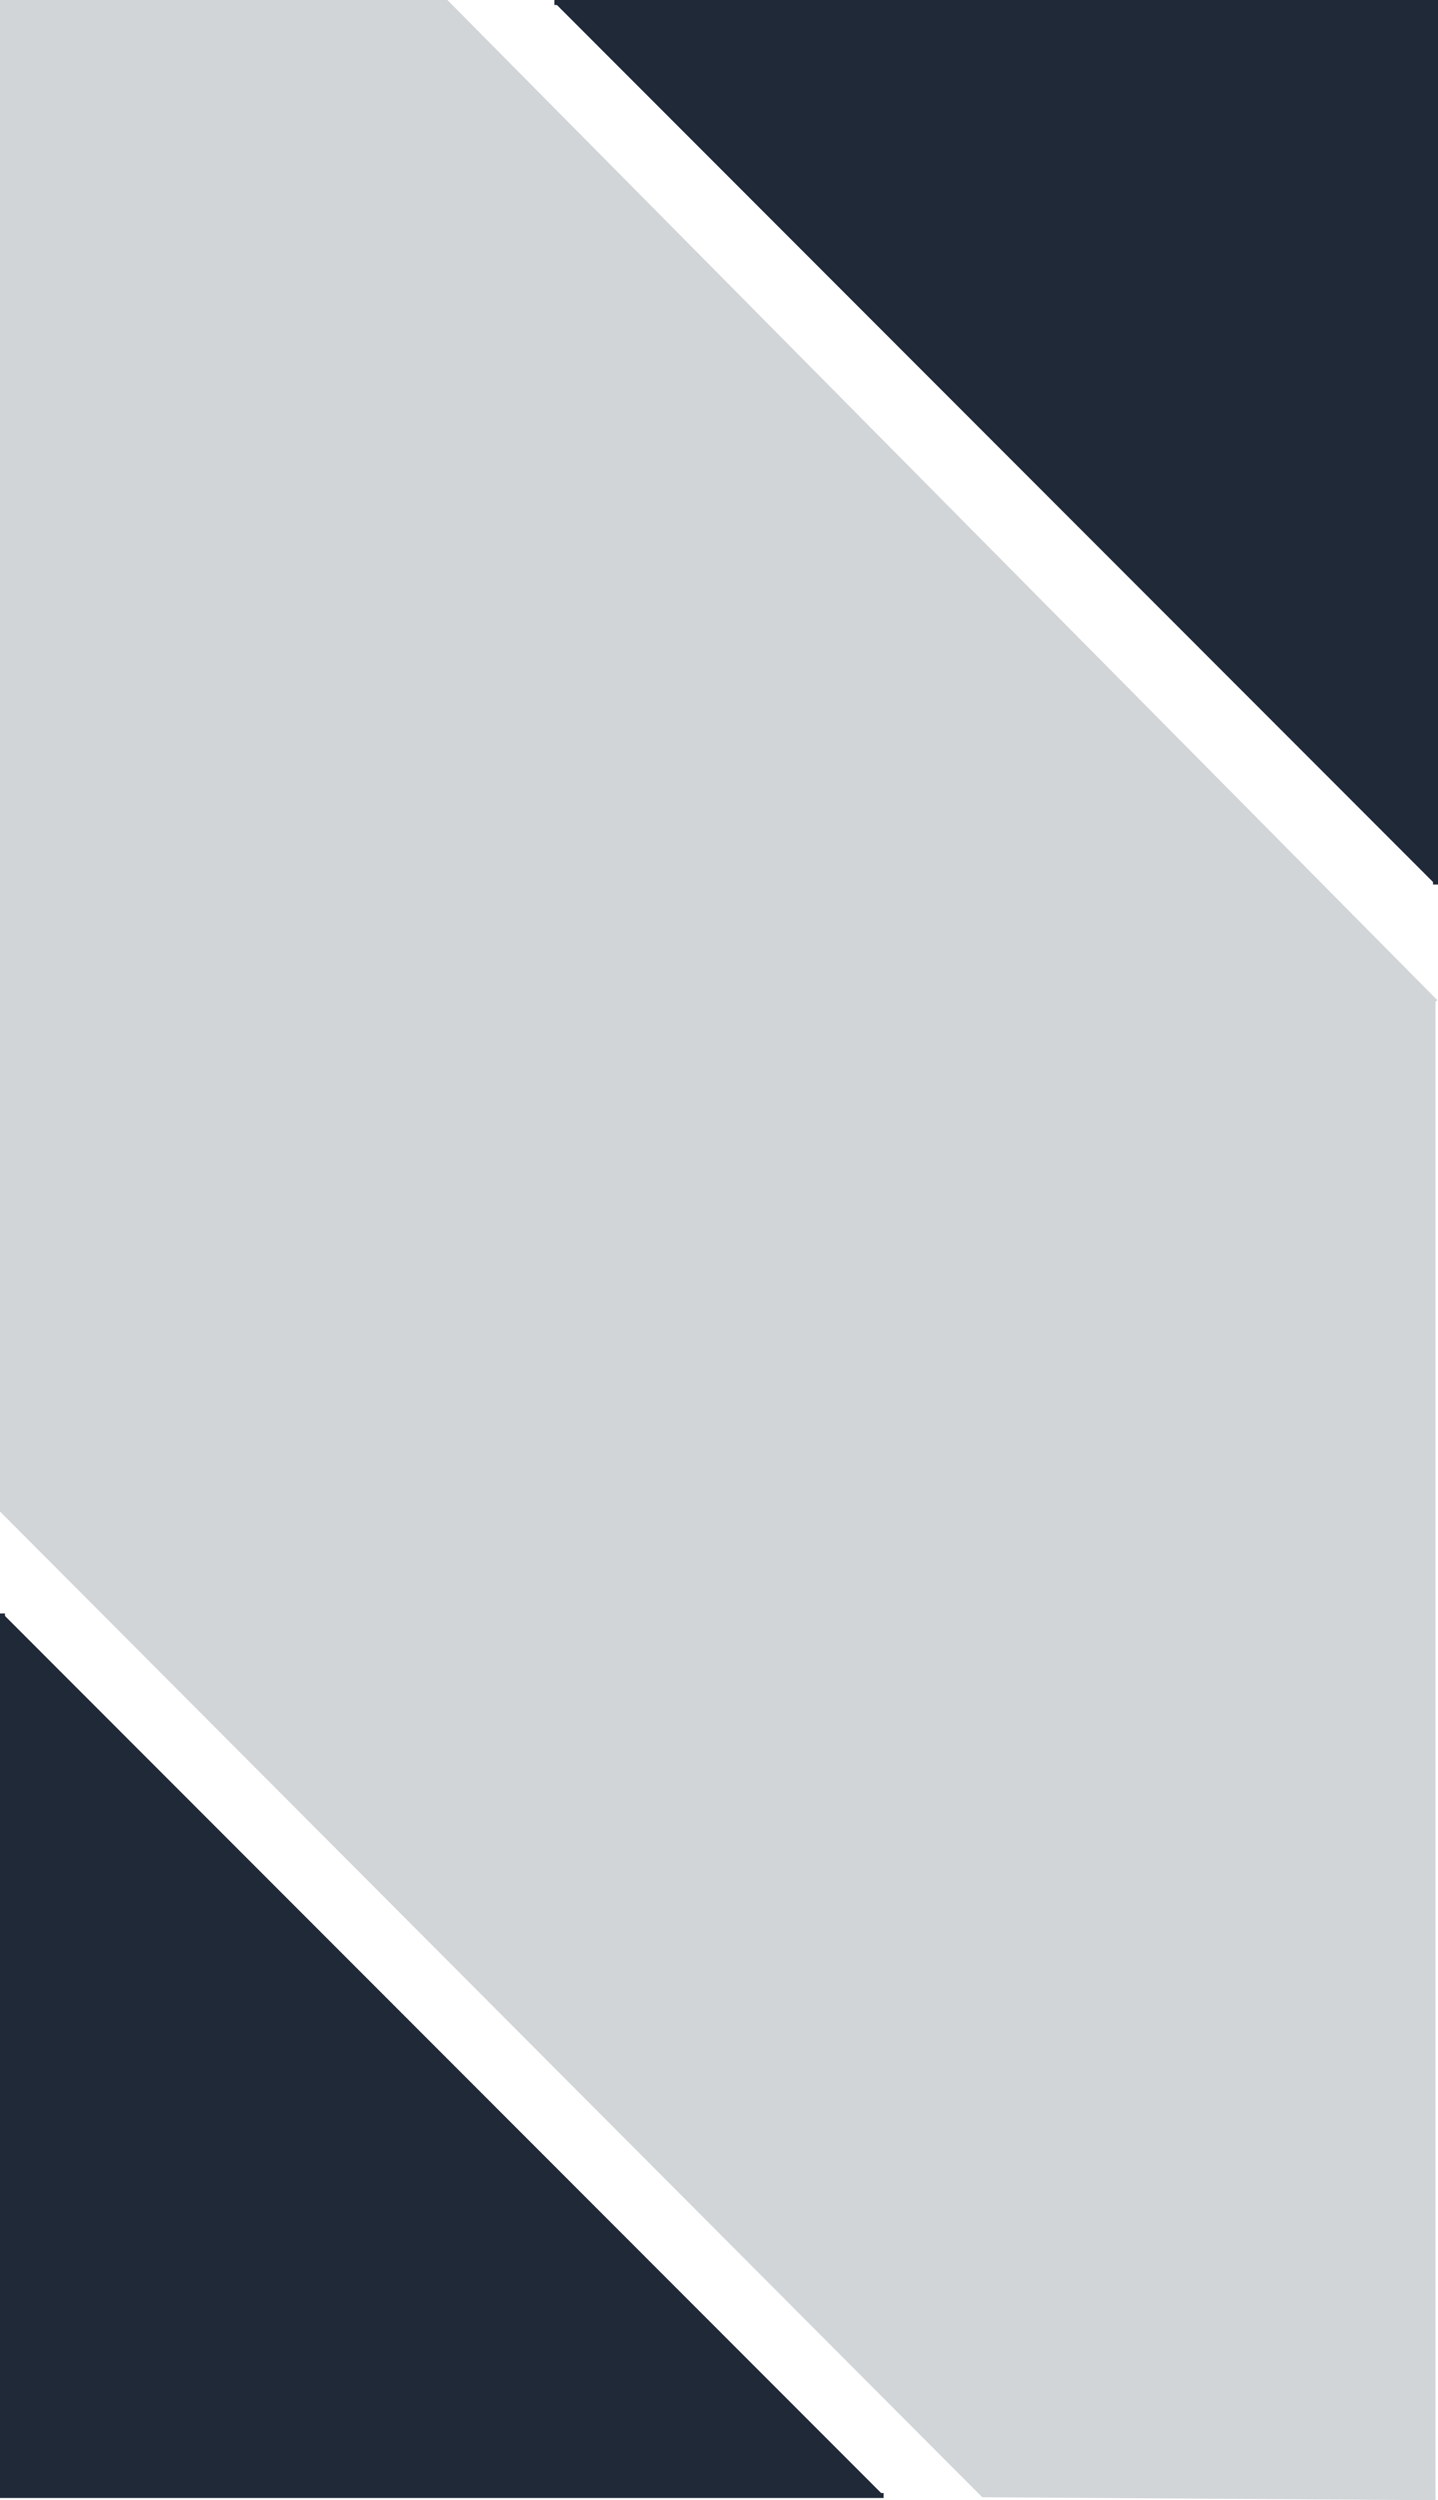 <svg xmlns="http://www.w3.org/2000/svg" viewBox="0 0 289.24 502.63"><defs><style>.cls-1{fill:#1f2937;stroke:#1f2937;}.cls-1,.cls-2{stroke-miterlimit:10;}.cls-2{fill:#d1d5d8;stroke:#d1d5d8;}</style></defs><polyline class="cls-1" points="0.5 324.36 0.5 501.68 177.73 501.68"/><polyline class="cls-1" points="288.74 177.82 288.74 0.5 111.51 0.5"/><polyline class="cls-2" points="288.74 201.41 89.78 0.5 0.5 0.5 0.5 303.66 197.77 501.53 288.74 502.13"/></svg>